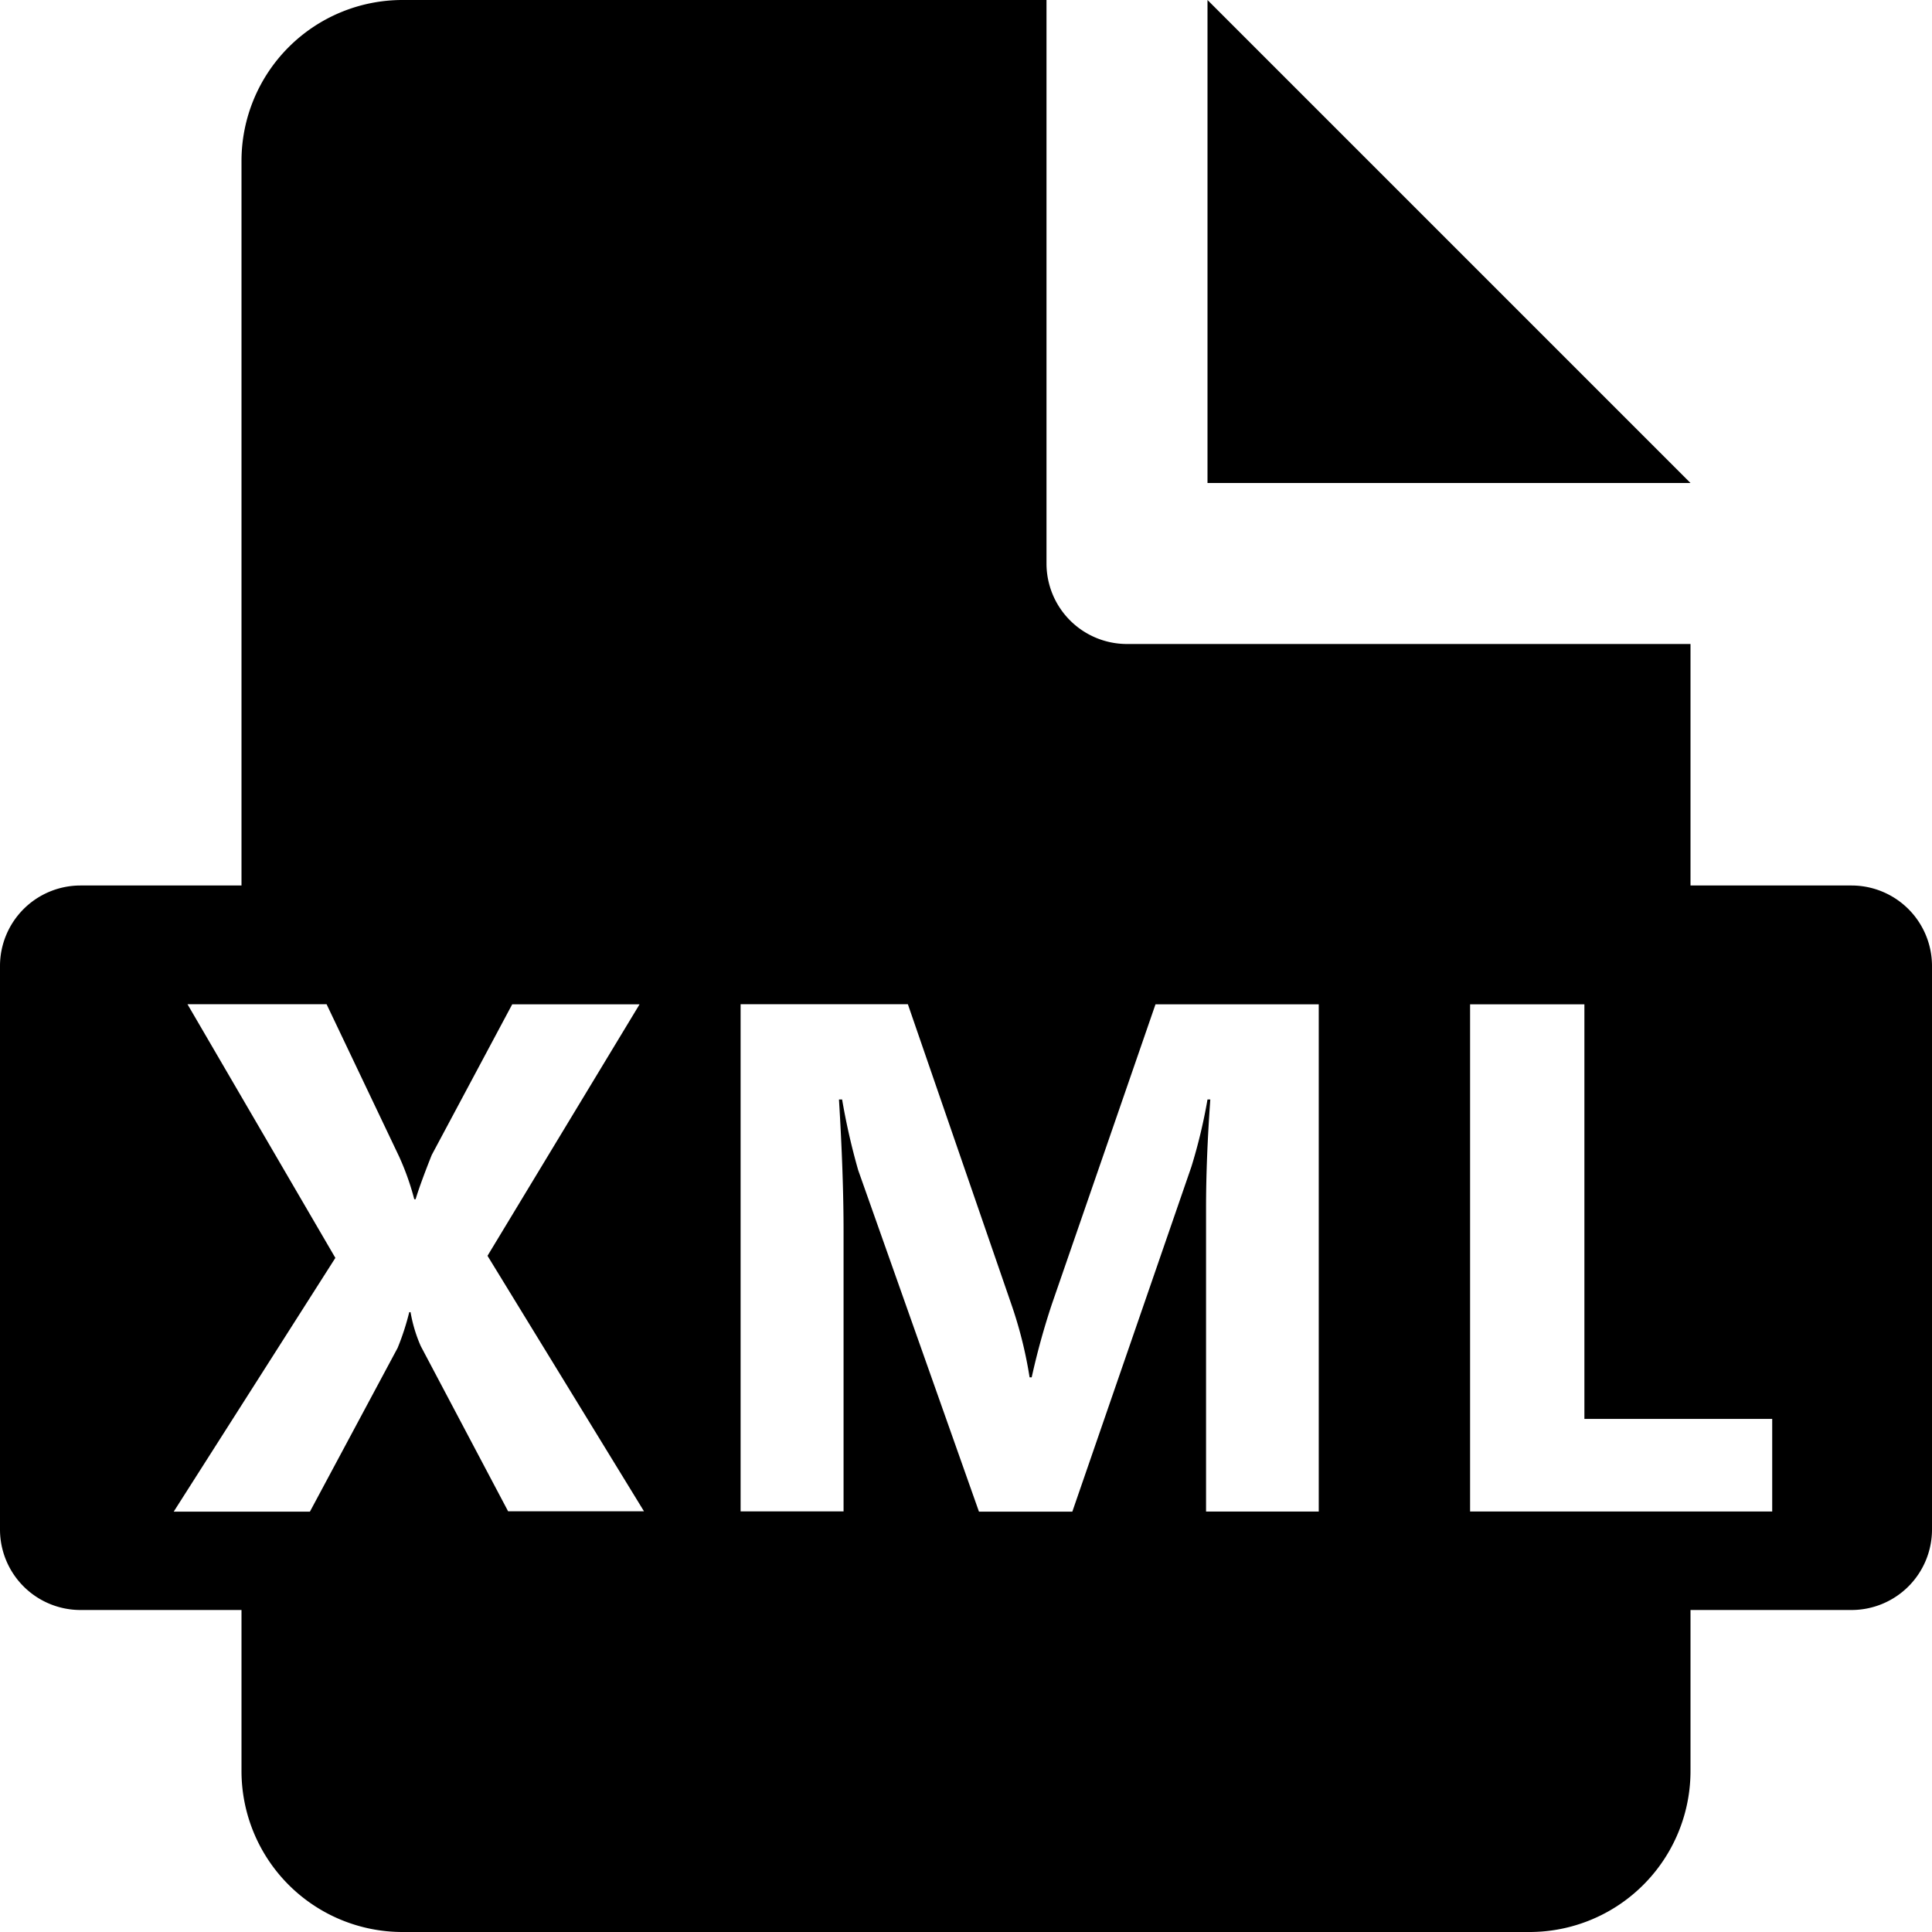<svg xmlns="http://www.w3.org/2000/svg" width="24" height="24" viewBox="0 0 24 24">
  <defs>
    <style>
      .cls-1 {
        fill-rule: evenodd;
      }
    </style>
  </defs>
  <path id="file-xml" class="cls-1" d="M23,20H21v2a2,2,0,0,1-2,2H5a2,2,0,0,1-2-2V20H1a1,1,0,0,1-1-1V12a1,1,0,0,1,1-1H3V2A2,2,0,0,1,5,0h8V7a1,1,0,0,0,1,1h7v3h2a1,1,0,0,1,1,1v7A1,1,0,0,1,23,20ZM7.945,12.476H6.363l-1,1.872q-0.145.365-.2,0.549H5.146a3.268,3.268,0,0,0-.189-0.532l-0.9-1.89H2.329l1.837,3.151L2.158,18.778H3.85l1.09-2.035A3.2,3.2,0,0,0,5.084,16.3H5.1a1.8,1.8,0,0,0,.127.422l1.085,2.052H8L6.056,15.6Zm8.435,0H14.354L13.067,16.2a9.068,9.068,0,0,0-.251.91H12.79a5.265,5.265,0,0,0-.224-0.9l-1.288-3.735H9.2v6.3h1.279V15.293q0-.7-0.057-1.635h0.039a8.218,8.218,0,0,0,.2.879l1.5,4.241h1.16L14.8,14.493a6.642,6.642,0,0,0,.2-0.835h0.035q-0.053.738-.053,1.349v3.77h1.4v-6.3Zm5.636,5.15H19.682v-5.15h-1.42v6.3h3.753V17.626ZM15,0h0l6,6H15V0Z"/>
</svg>
